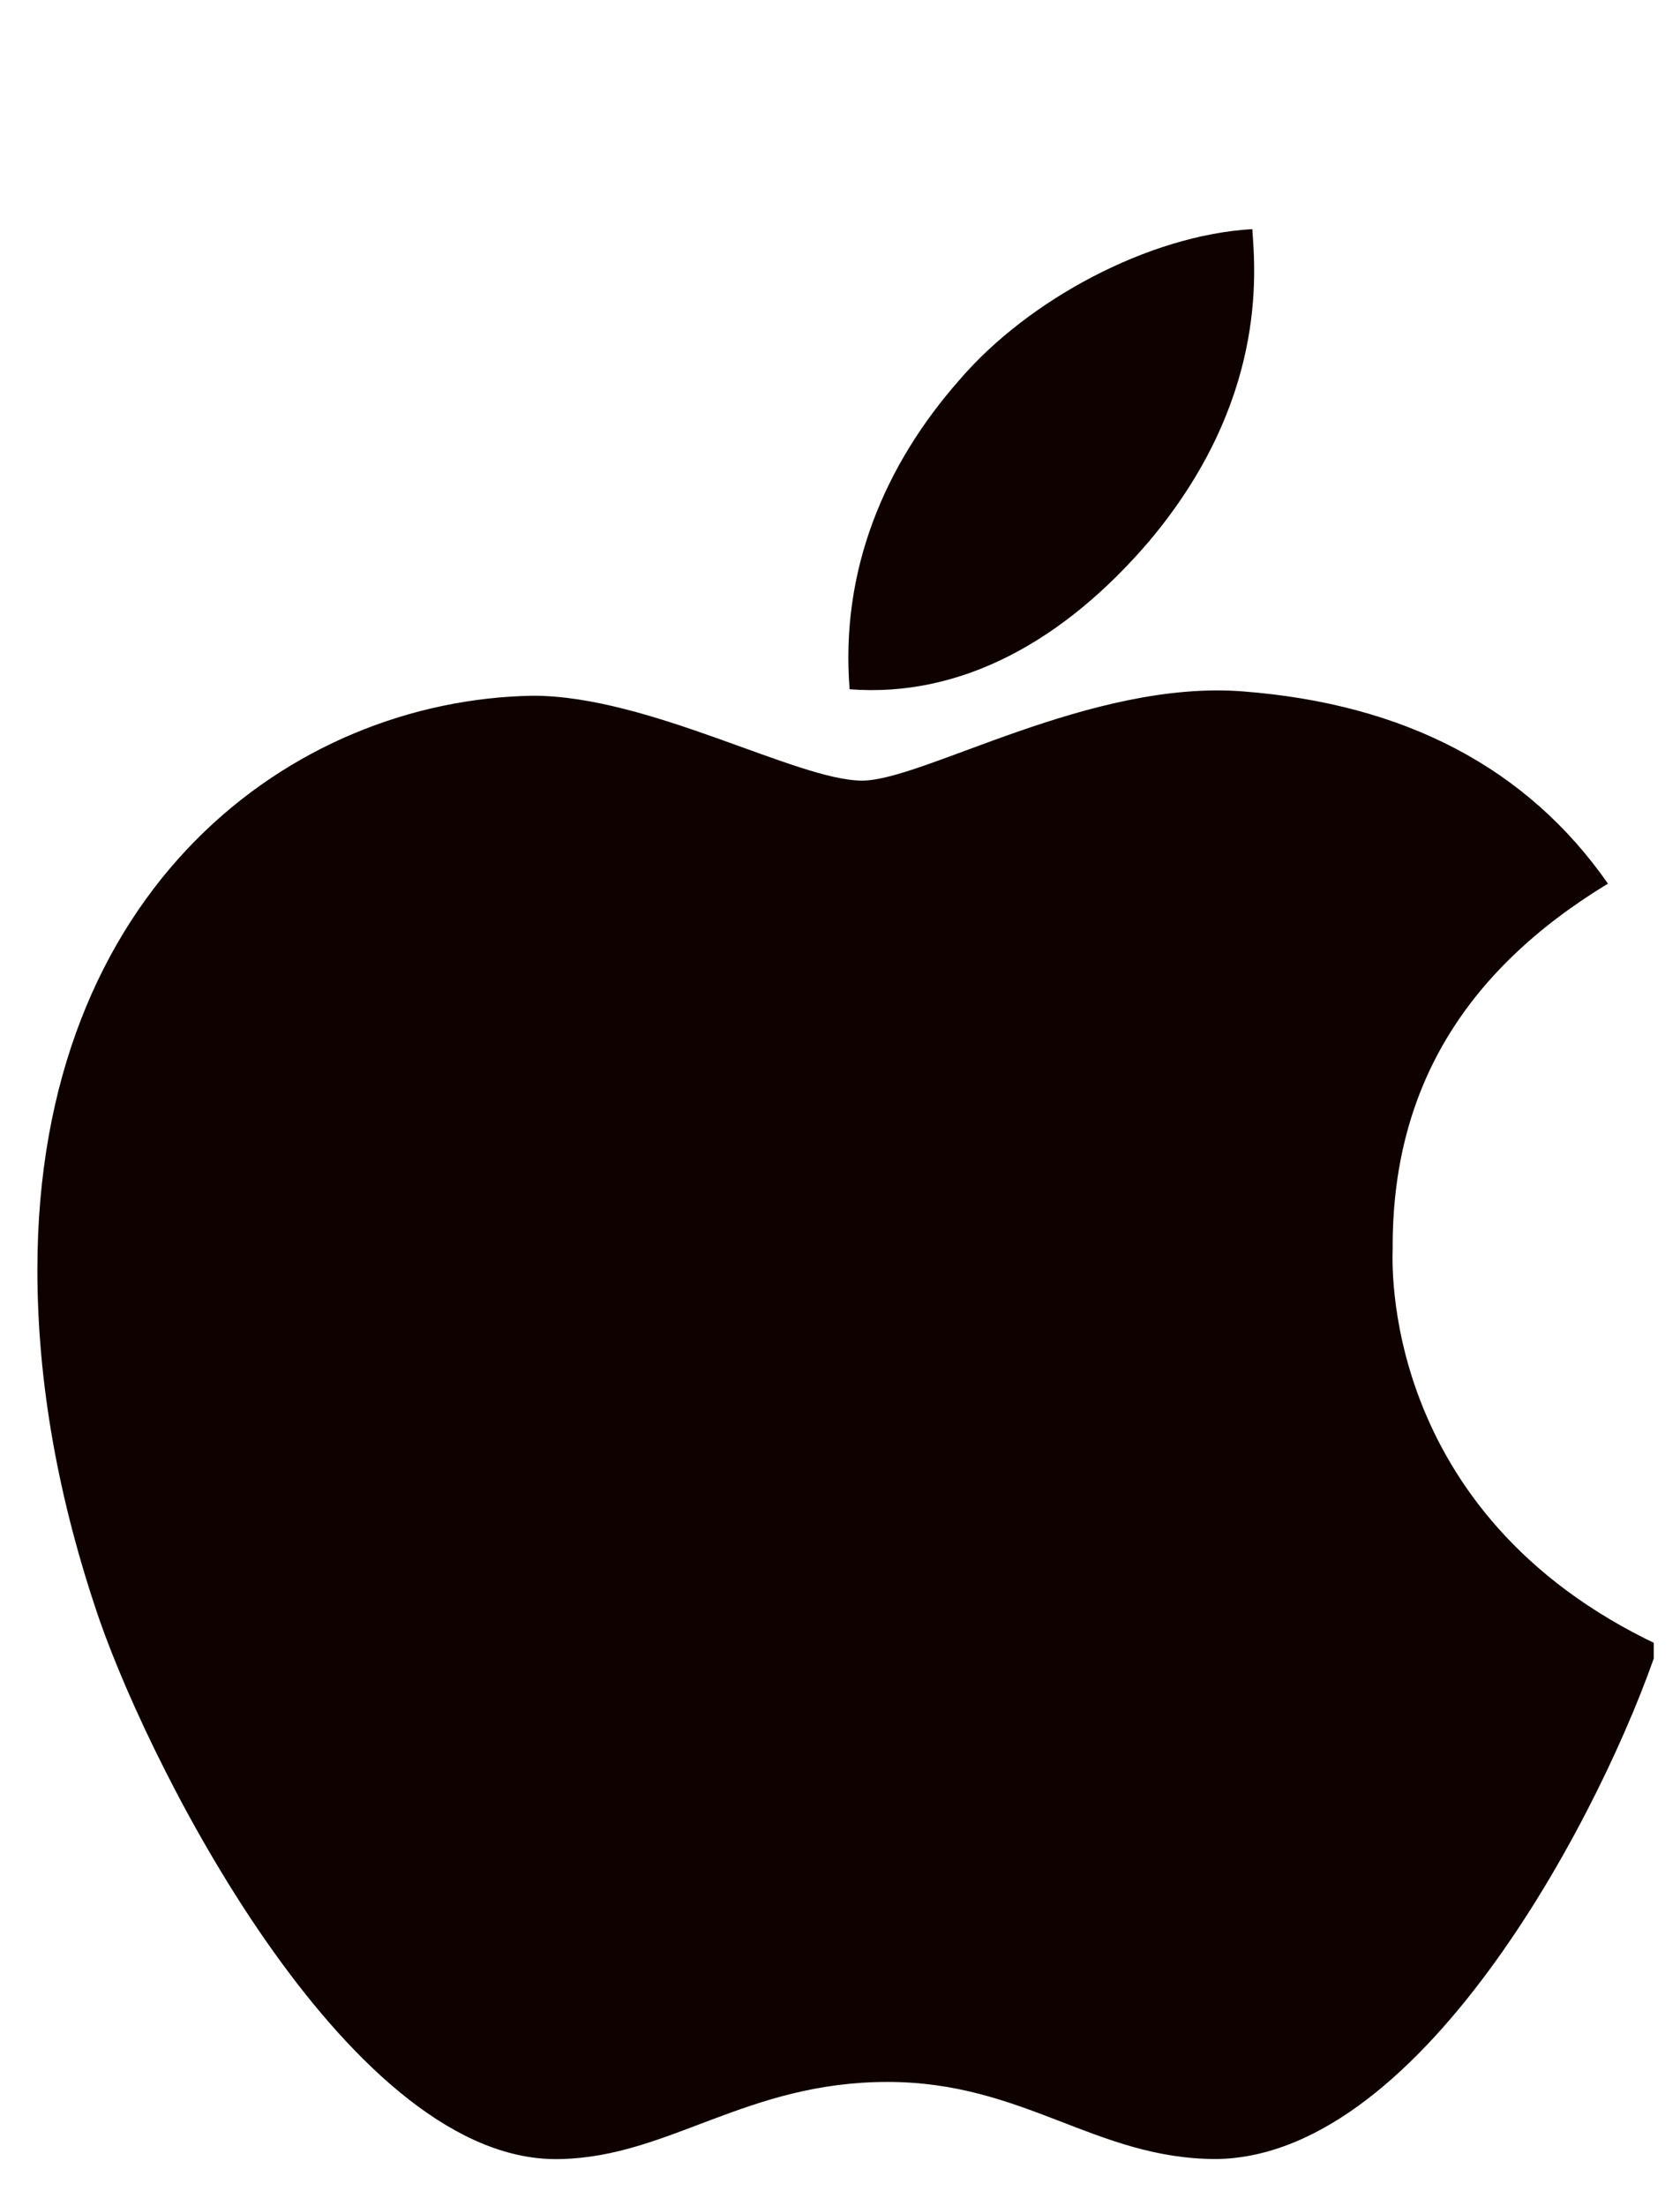 <svg width="32" height="42" viewBox="0 0 32 42" fill="none" xmlns="http://www.w3.org/2000/svg">
<g id="Frame">
<g clip-path="url(#clip0_1_1279)">
<path id="Vector" d="M26.527 23.778C26.511 20.768 27.872 18.495 30.628 16.822C29.086 14.615 26.757 13.401 23.68 13.163C20.768 12.934 17.586 14.861 16.421 14.861C15.19 14.861 12.368 13.245 10.154 13.245C5.576 13.319 0.712 16.896 0.712 24.172C0.712 26.321 1.106 28.541 1.893 30.833C2.943 33.843 6.733 41.226 10.687 41.103C12.754 41.054 14.214 39.635 16.905 39.635C19.513 39.635 20.867 41.103 23.172 41.103C27.159 41.046 30.587 34.336 31.588 31.317C26.24 28.799 26.527 23.934 26.527 23.778ZM21.884 10.309C24.123 7.651 23.918 5.231 23.853 4.362C21.876 4.476 19.587 5.707 18.283 7.224C16.847 8.849 16.002 10.858 16.183 13.122C18.324 13.287 20.276 12.187 21.884 10.309Z" fill="#100101"/>
</g>
</g>
<defs>
<clipPath id="clip0_1_1279">
<path d="M0 0L31.5 0V42H0L0 0Z" fill="white"/>
</clipPath>
</defs>
</svg>
